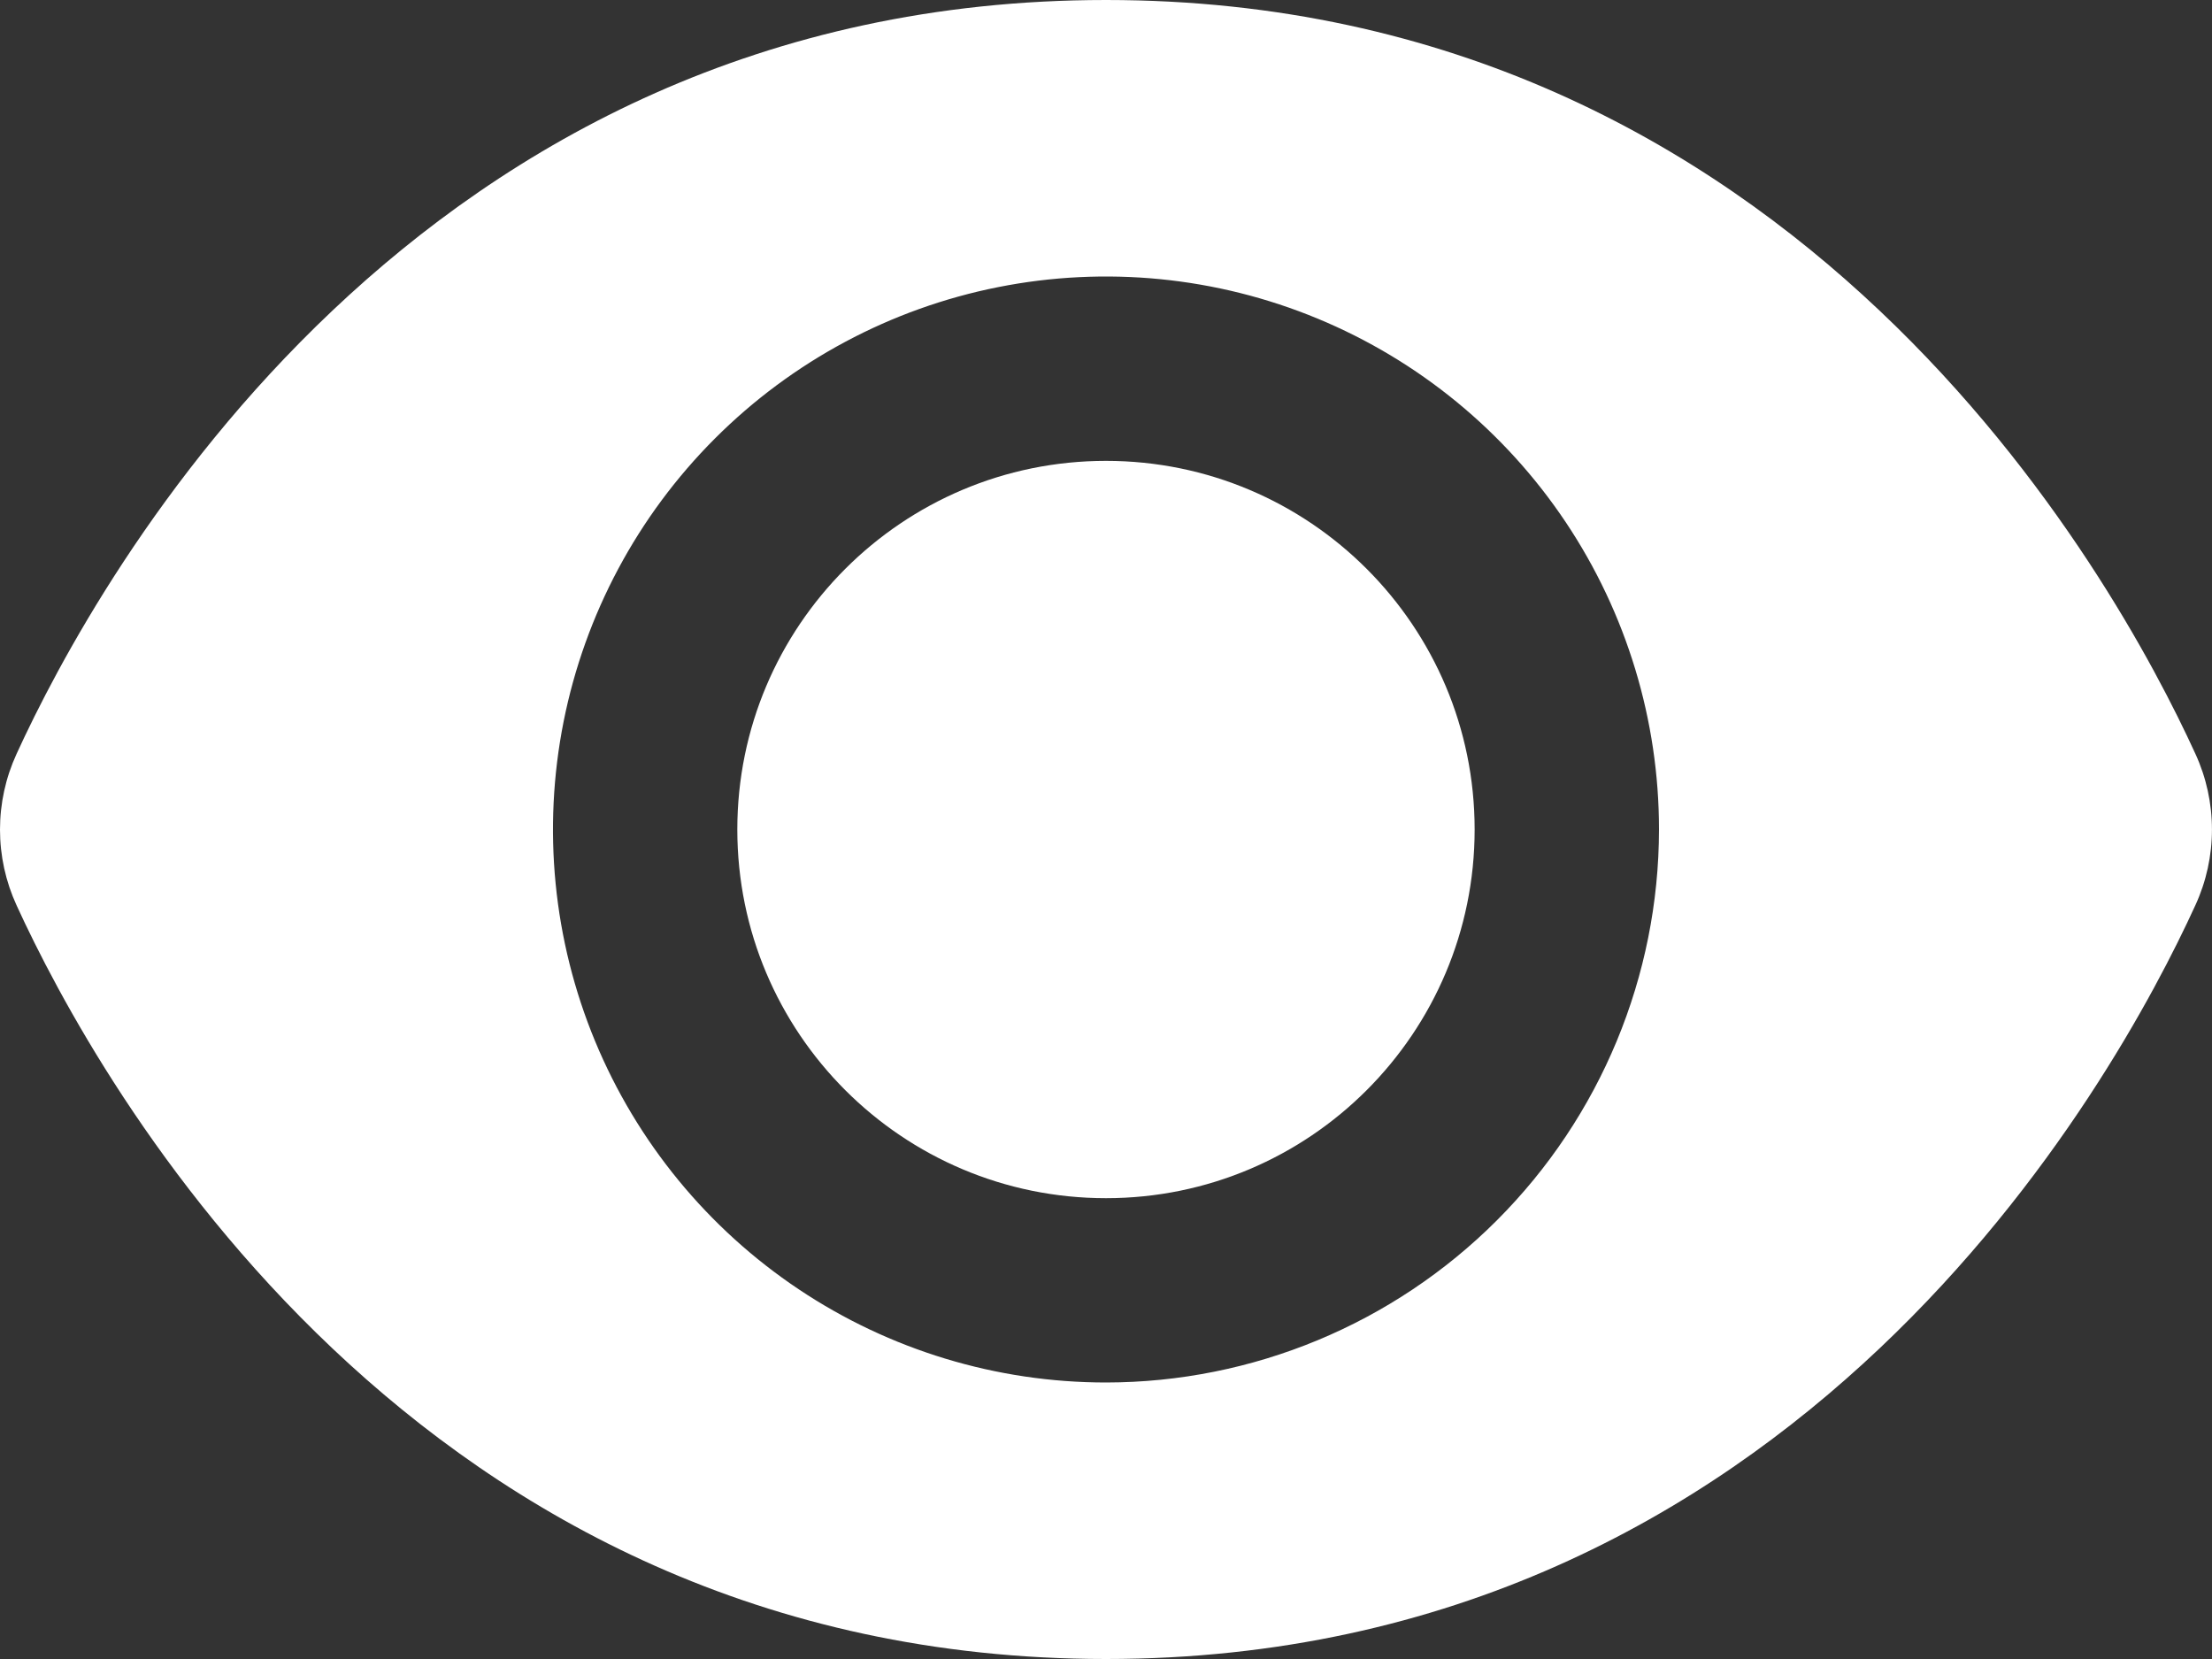 <svg width="52" height="39" viewBox="0 0 52 39" fill="none" xmlns="http://www.w3.org/2000/svg">
<rect x="0" y="0" width="52" height="39" fill="#333333" stroke="none"/>
<path d="M51.612 17.726C49.71 13.566 42.25 0 26 0C9.75 0 2.29 13.566 0.388 17.726C0.132 18.283 0 18.889 0 19.502C0 20.115 0.132 20.721 0.388 21.279C2.29 25.434 9.75 39 26 39C42.25 39 49.71 25.434 51.612 21.274C51.867 20.718 51.999 20.112 51.999 19.5C51.999 18.888 51.867 18.282 51.612 17.726ZM26 32.5C23.429 32.5 20.915 31.738 18.777 30.309C16.64 28.881 14.973 26.85 13.989 24.475C13.005 22.099 12.748 19.486 13.249 16.964C13.751 14.442 14.989 12.126 16.807 10.308C18.625 8.49 20.942 7.251 23.463 6.75C25.985 6.248 28.599 6.506 30.975 7.49C33.35 8.474 35.38 10.14 36.809 12.278C38.237 14.415 39 16.929 39 19.5C38.996 22.947 37.626 26.251 35.188 28.689C32.751 31.126 29.447 32.497 26 32.5Z" fill="white"/>
<path d="M26 28.167C30.786 28.167 34.666 24.287 34.666 19.5C34.666 14.714 30.786 10.834 26 10.834C21.213 10.834 17.333 14.714 17.333 19.5C17.333 24.287 21.213 28.167 26 28.167Z" fill="white"/>
</svg>
